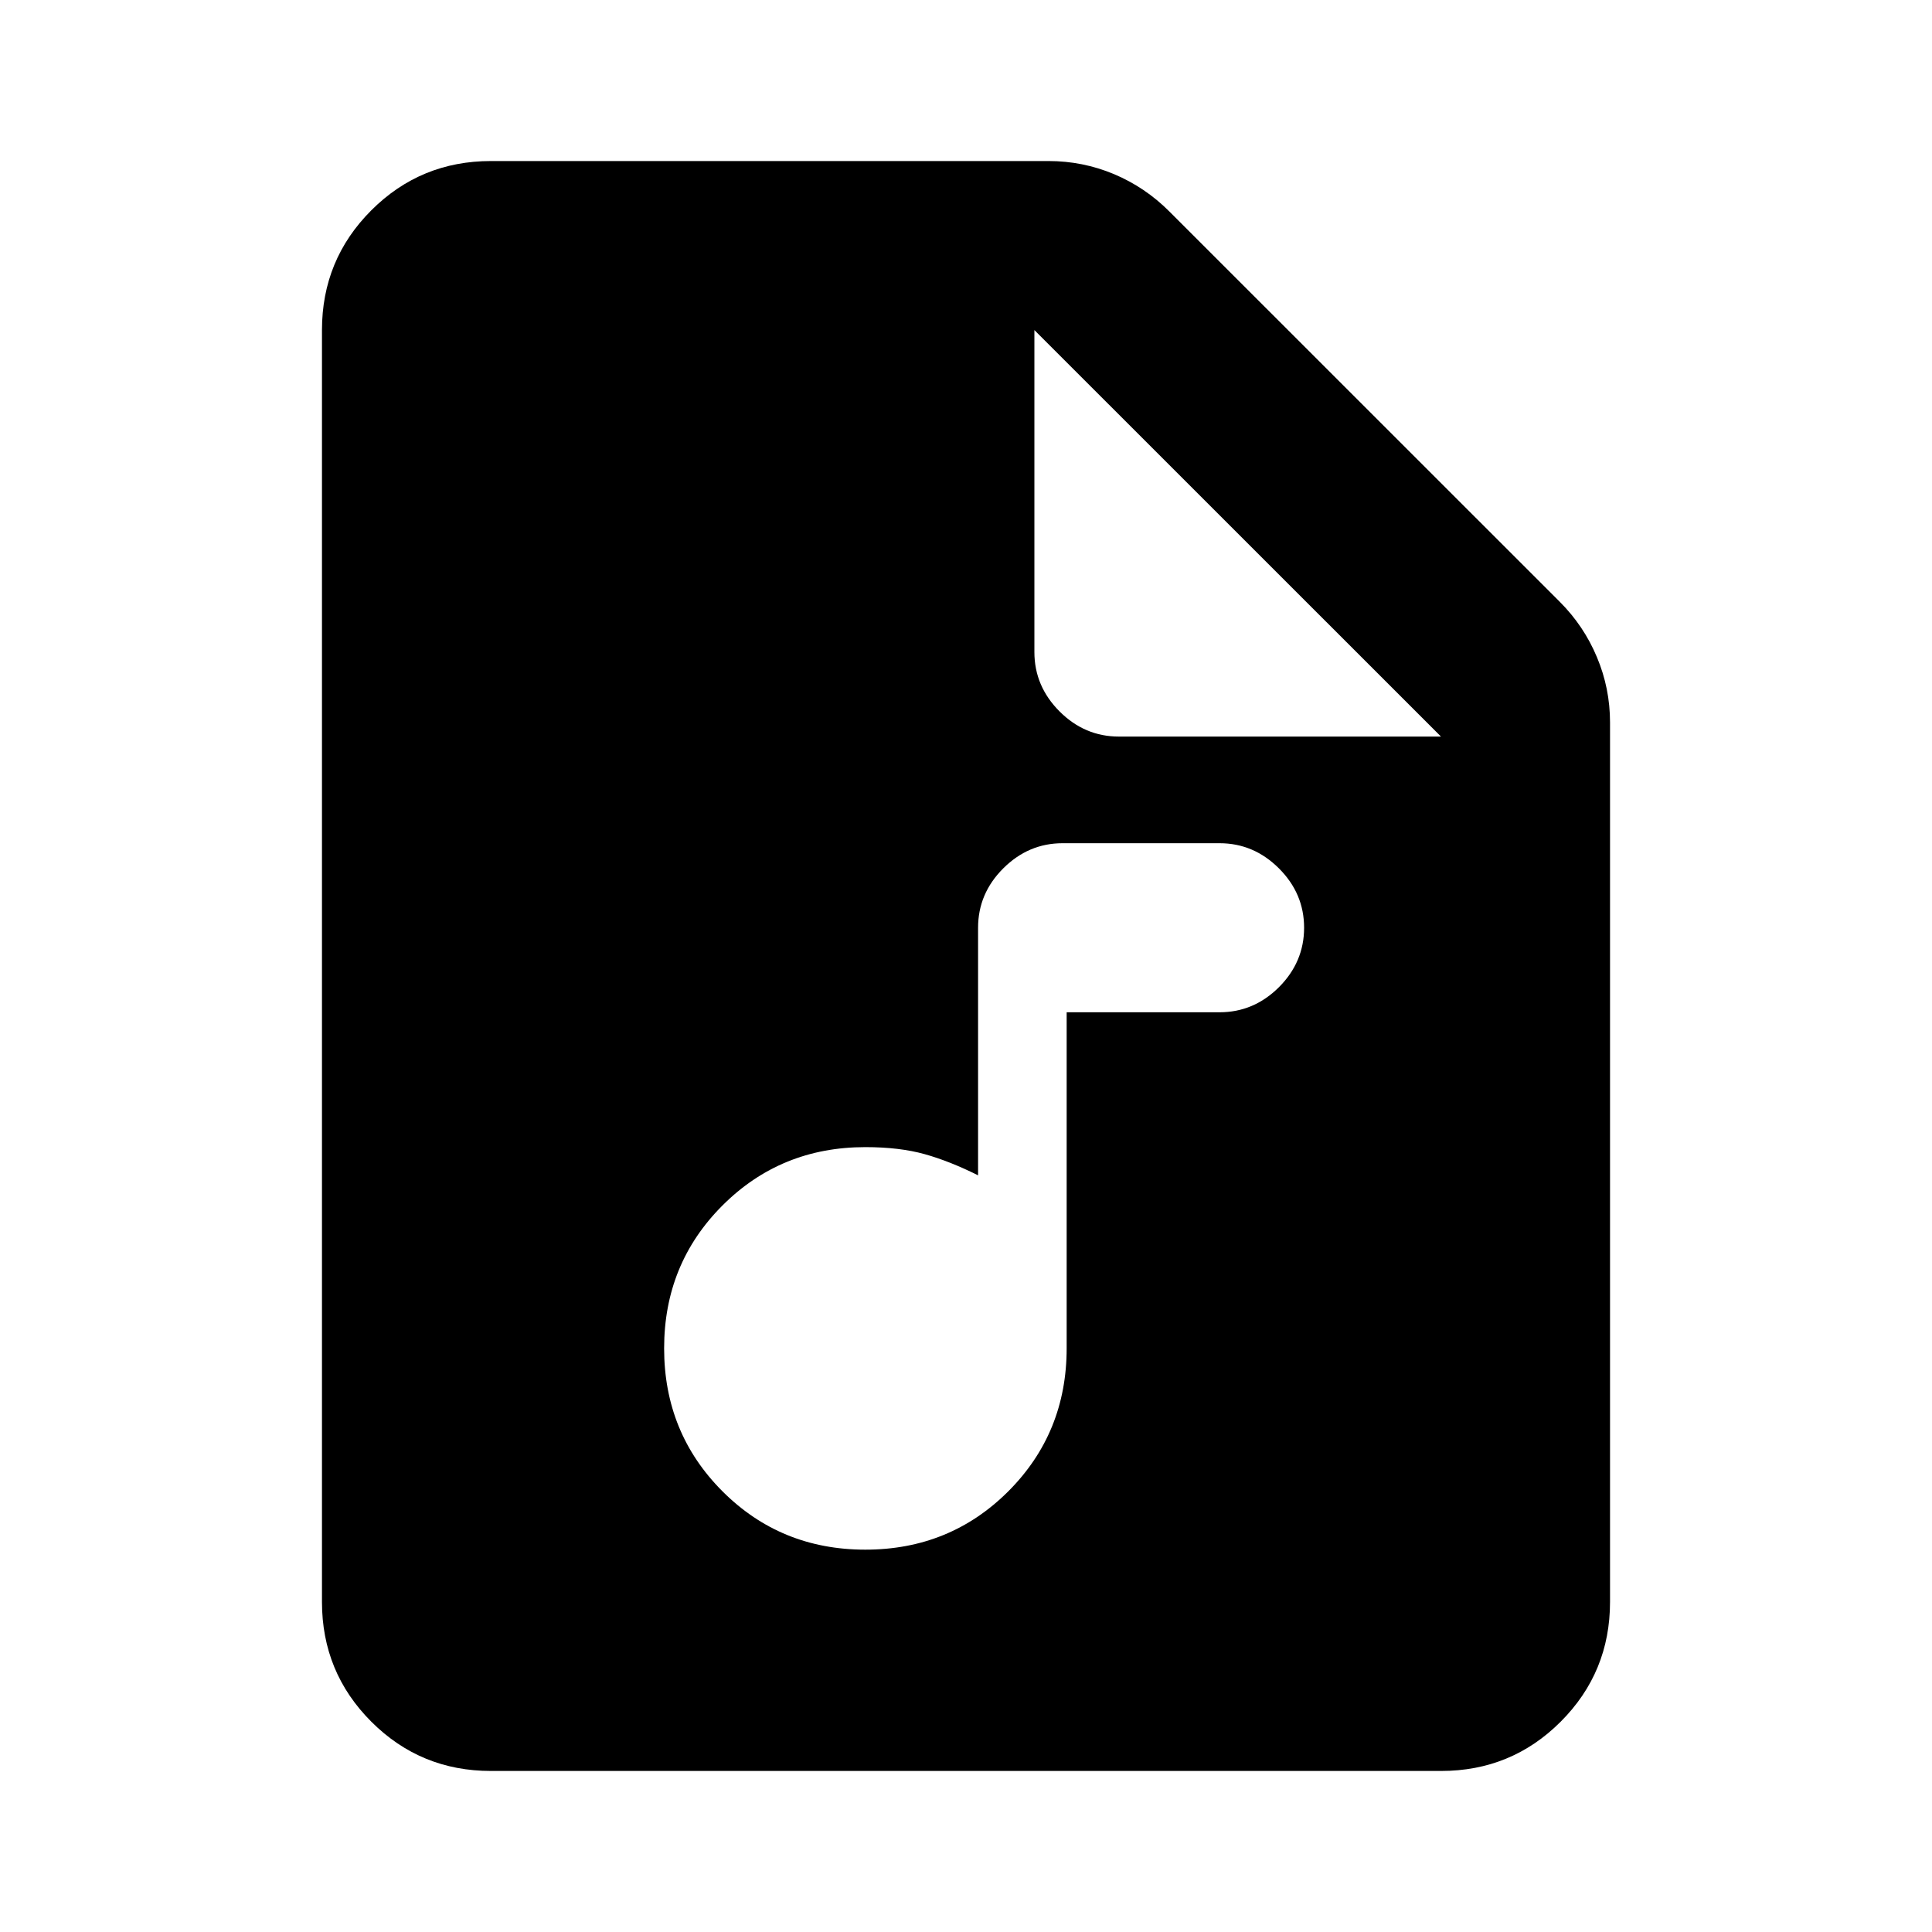 <svg xmlns="http://www.w3.org/2000/svg" height="20" width="20"><path d="M8.958 16.042q.875 0 1.48-.604.604-.605.604-1.48v-3.479h1.583q.354 0 .615-.26.26-.261.26-.615t-.26-.614q-.261-.261-.615-.261H11q-.354 0-.615.261-.26.26-.26.614v2.563q-.292-.146-.552-.219-.261-.073-.615-.073-.875 0-1.479.604-.604.604-.604 1.479 0 .875.604 1.48.604.604 1.479.604Zm-3.875 2.291q-.729 0-1.239-.51-.511-.511-.511-1.24V3.417q0-.729.511-1.24.51-.51 1.239-.51h5.771q.354 0 .677.135.323.136.573.386l4.042 4.041q.25.25.385.573.136.323.136.677v9.104q0 .729-.511 1.24-.51.51-1.239.51Zm6.5-10.708h3.334l-4.209-4.208V6.75q0 .354.261.615.26.26.614.26Z"/></svg>